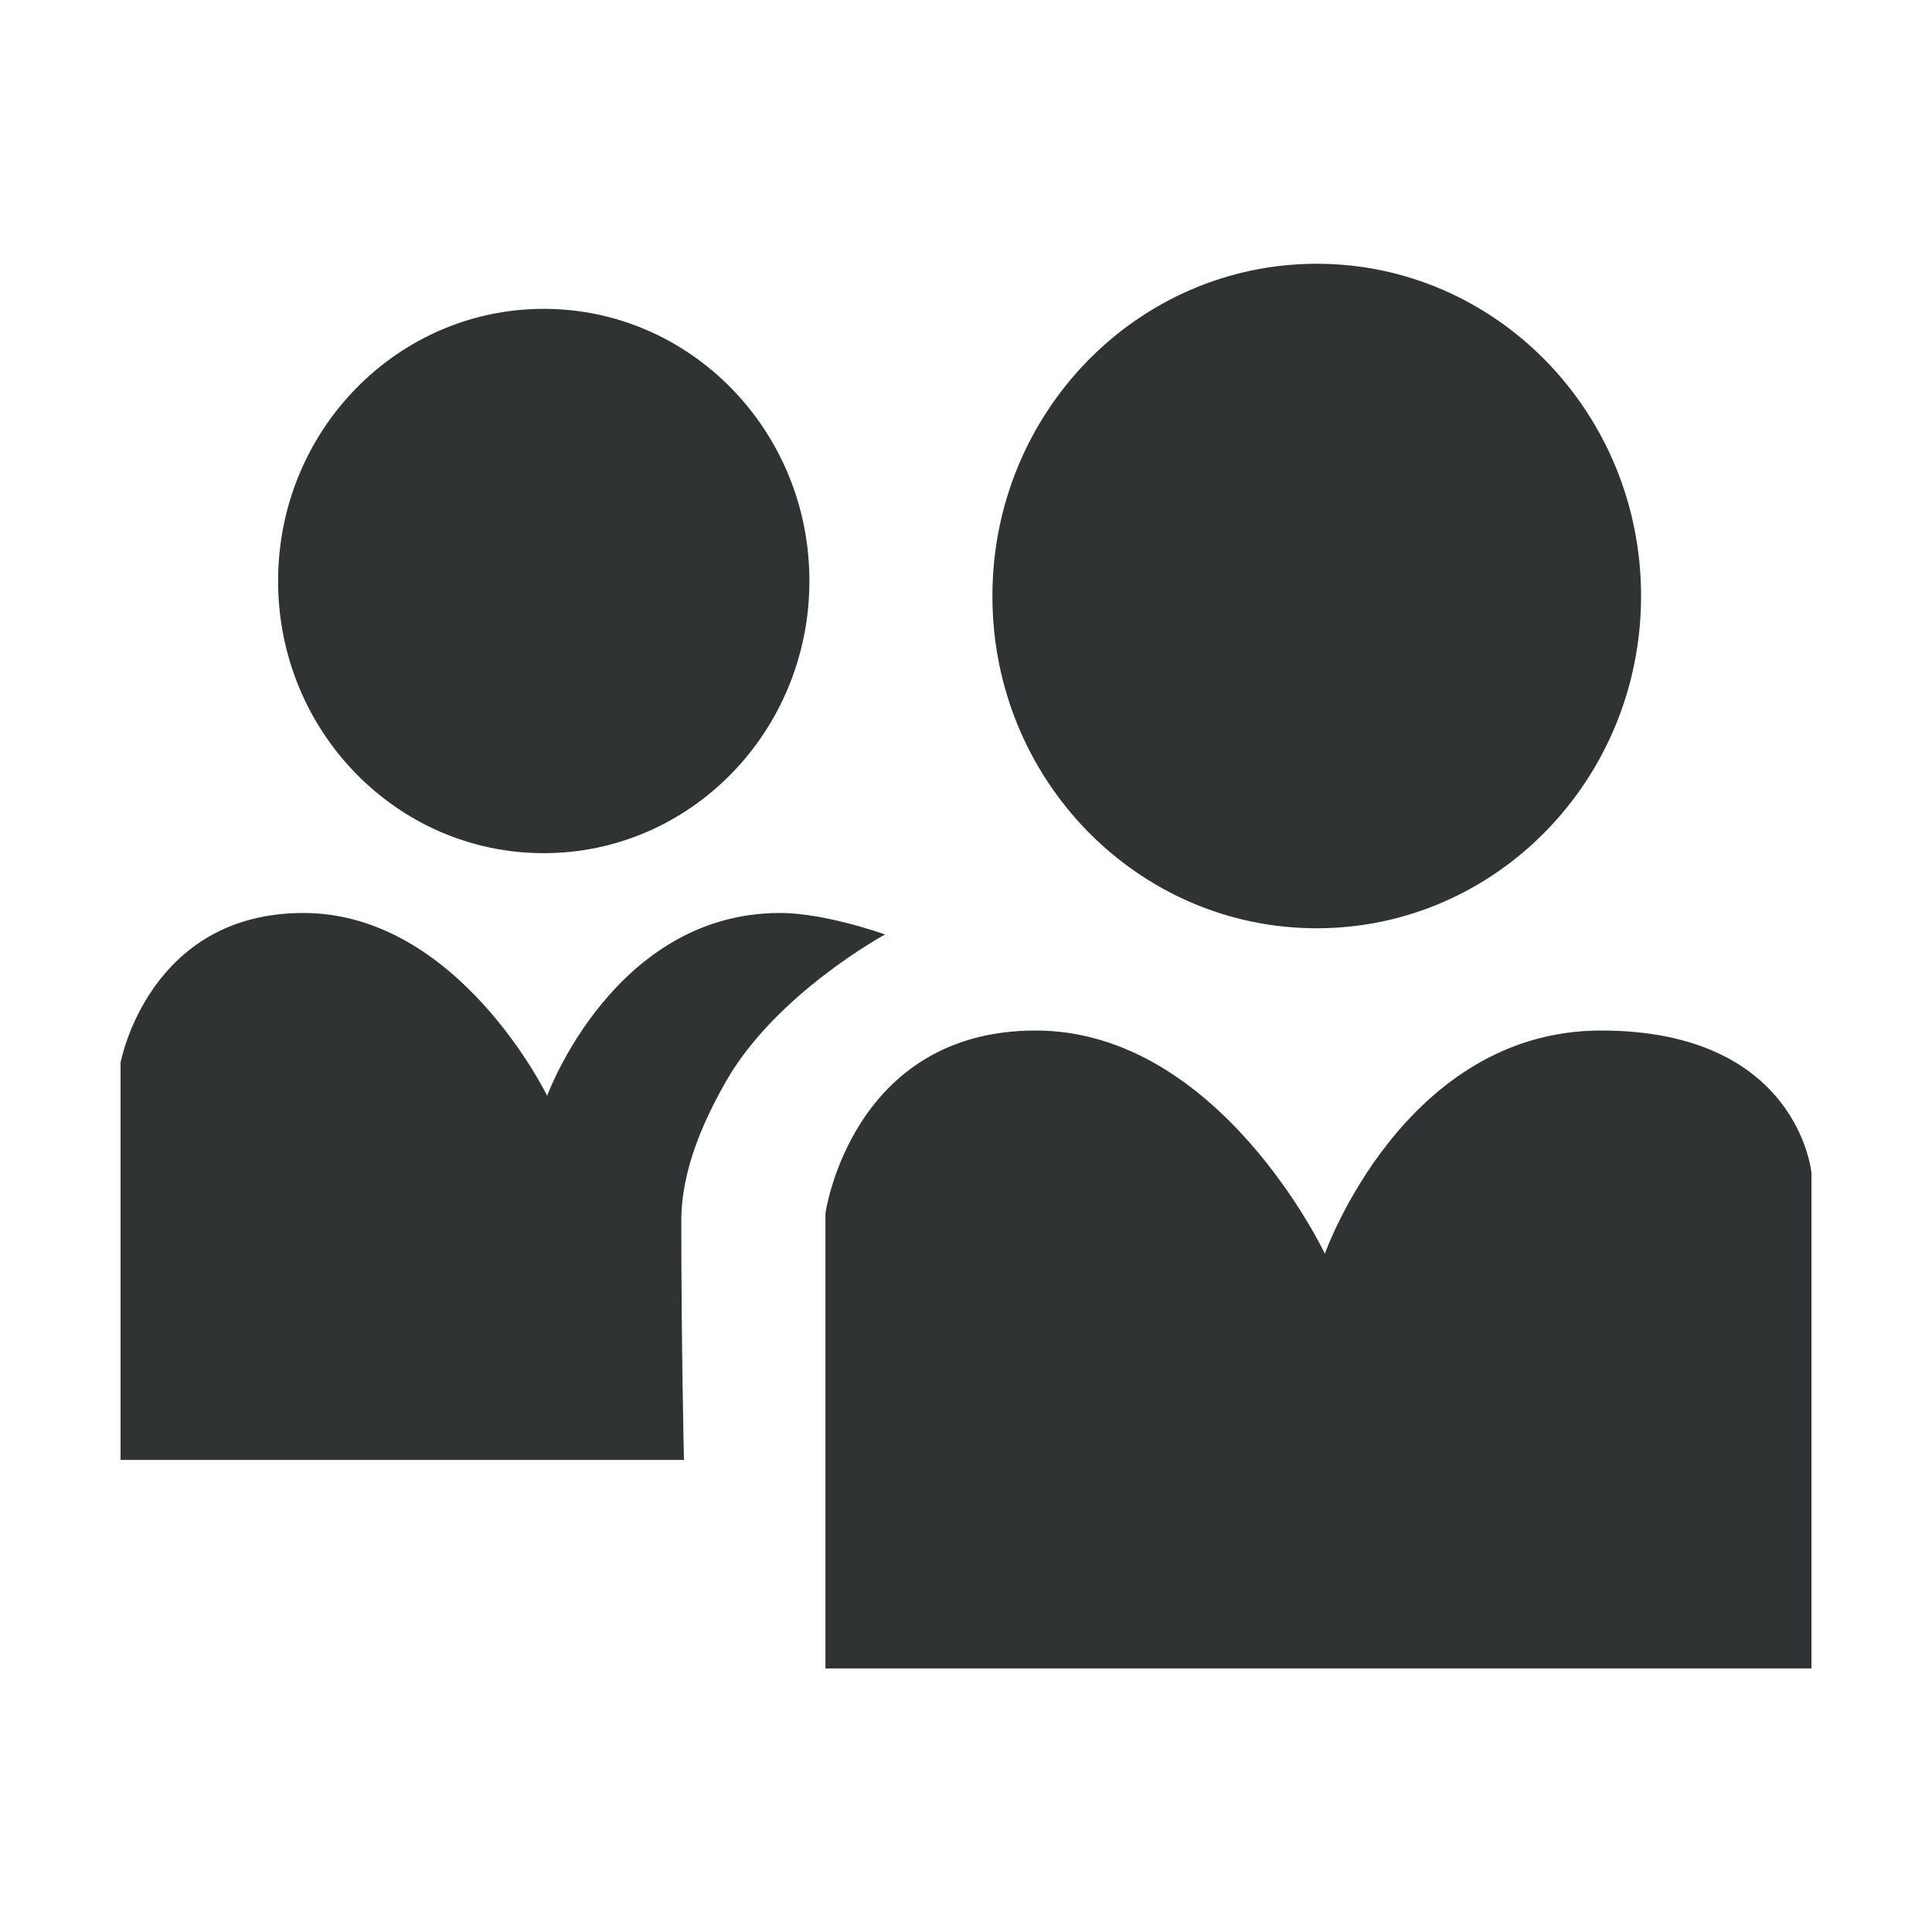 <?xml version="1.0" encoding="utf-8"?>
<!-- Generator: Adobe Illustrator 22.0.0, SVG Export Plug-In . SVG Version: 6.00 Build 0)  -->
<svg version="1.1" id="图层_1" xmlns="http://www.w3.org/2000/svg" xmlns:xlink="http://www.w3.org/1999/xlink" x="0px" y="0px"
	 viewBox="0 0 1024 1024" style="enable-background:new 0 0 1024 1024;" xml:space="preserve">
<style type="text/css">
	.st0{fill:#303333;}
</style>
<g>
	<g>
		<path class="st0" d="M697.9,492c95,0,171.9-78.9,171.9-176.1c0-97.3-77-176.1-171.9-176.1c-95,0-171.9,78.9-171.9,176.1
			C525.9,413.2,602.9,492,697.9,492z M848.6,546.2c-104.6,0-146.4,118.3-146.4,118.3s-55.8-118.3-153.3-118.3
			c-97.6,0-111.4,96.8-111.4,96.8v241.3h522.6V621.5C960.1,621.5,953.1,546.2,848.6,546.2z M288.2,452.2
			c77.8,0,140.8-64.6,140.8-144.3s-63.1-144.2-140.8-144.2c-77.8,0-140.8,64.6-140.8,144.2C147.3,387.6,210.4,452.2,288.2,452.2z
			 M413.4,483.9c-88.1,0-123.4,96.9-123.4,96.9s-47-96.9-129.2-96.9s-96.9,79.3-96.9,79.3v210.6h298.6c0,0-1.4-62.4-1.4-126.6
			c0-27.7,12.3-54,23.6-73.9c26.6-46.7,84.4-78,84.4-78S437.7,483.9,413.4,483.9z"/>
	</g>
</g>
</svg>
